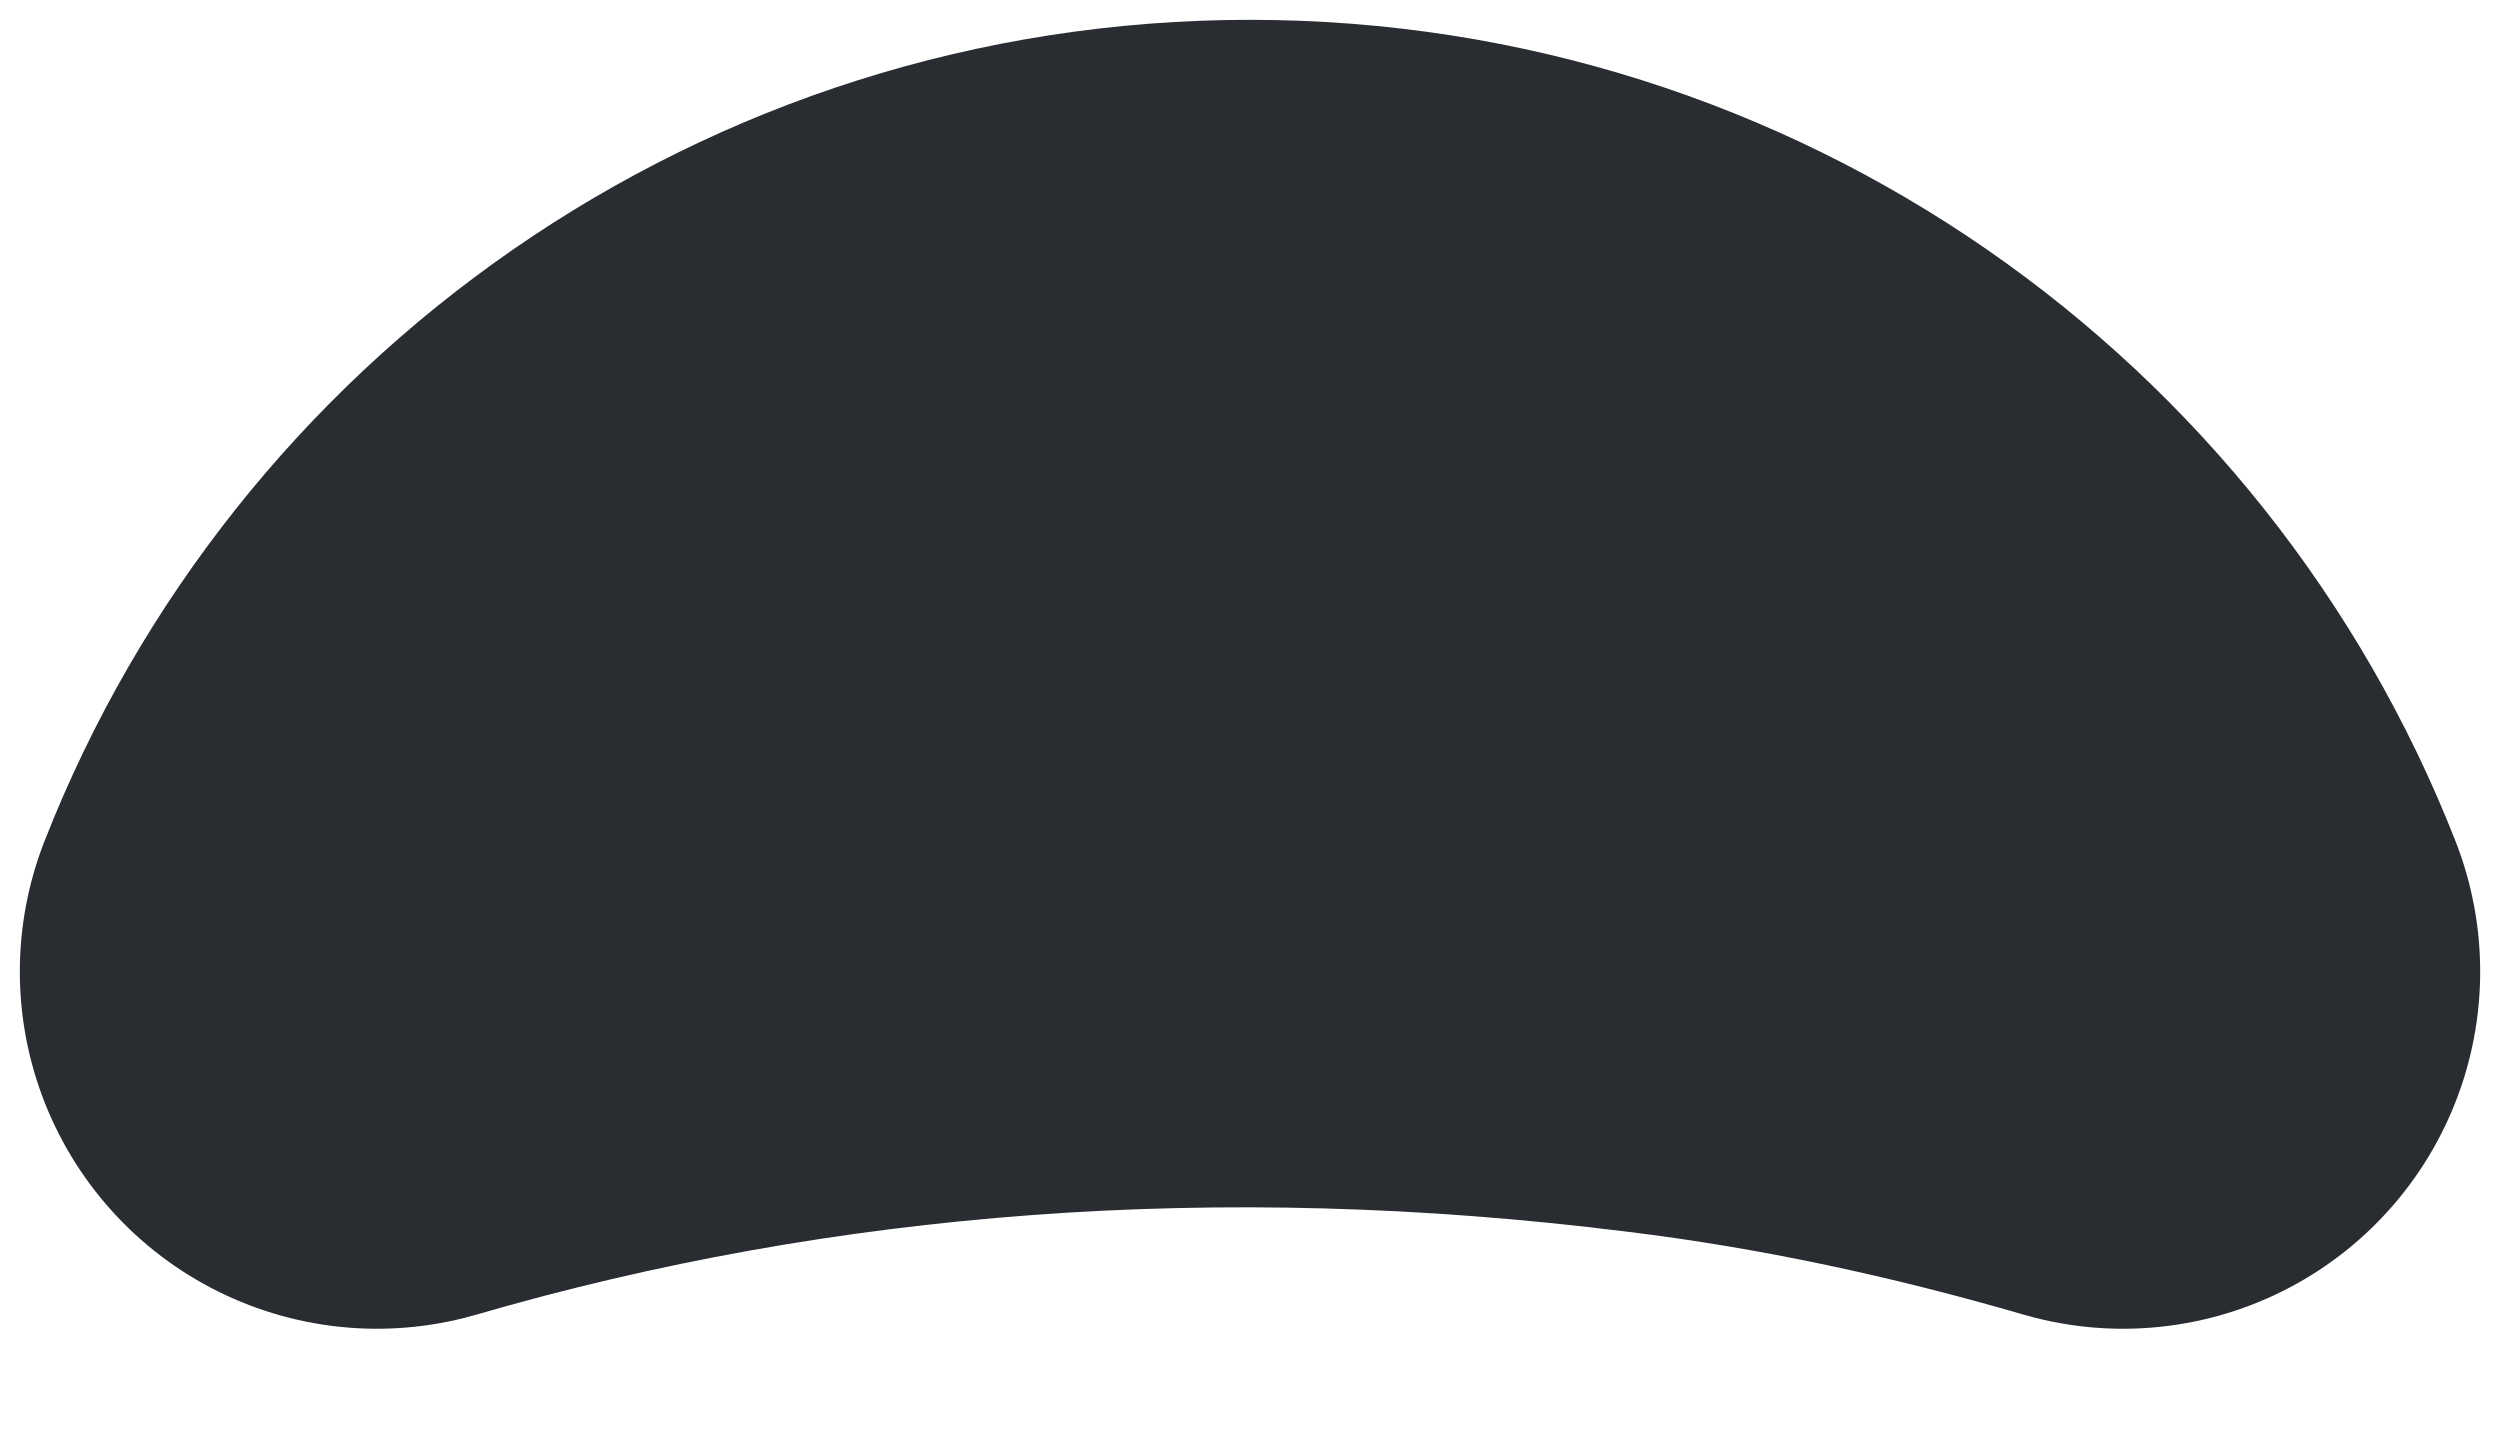 <svg width="14" height="8" viewBox="0 0 14 8" fill="none" xmlns="http://www.w3.org/2000/svg">
<path d="M11.889 5.441C11.07 5.203 10.224 5.018 9.352 4.912C6.815 4.595 4.384 4.78 2.111 5.441C2.877 3.485 4.78 2.111 7 2.111C9.22 2.111 11.123 3.485 11.889 5.441Z" stroke="#292D32" stroke-width="4" stroke-miterlimit="10" stroke-linecap="round" stroke-linejoin="round"/>
</svg>
